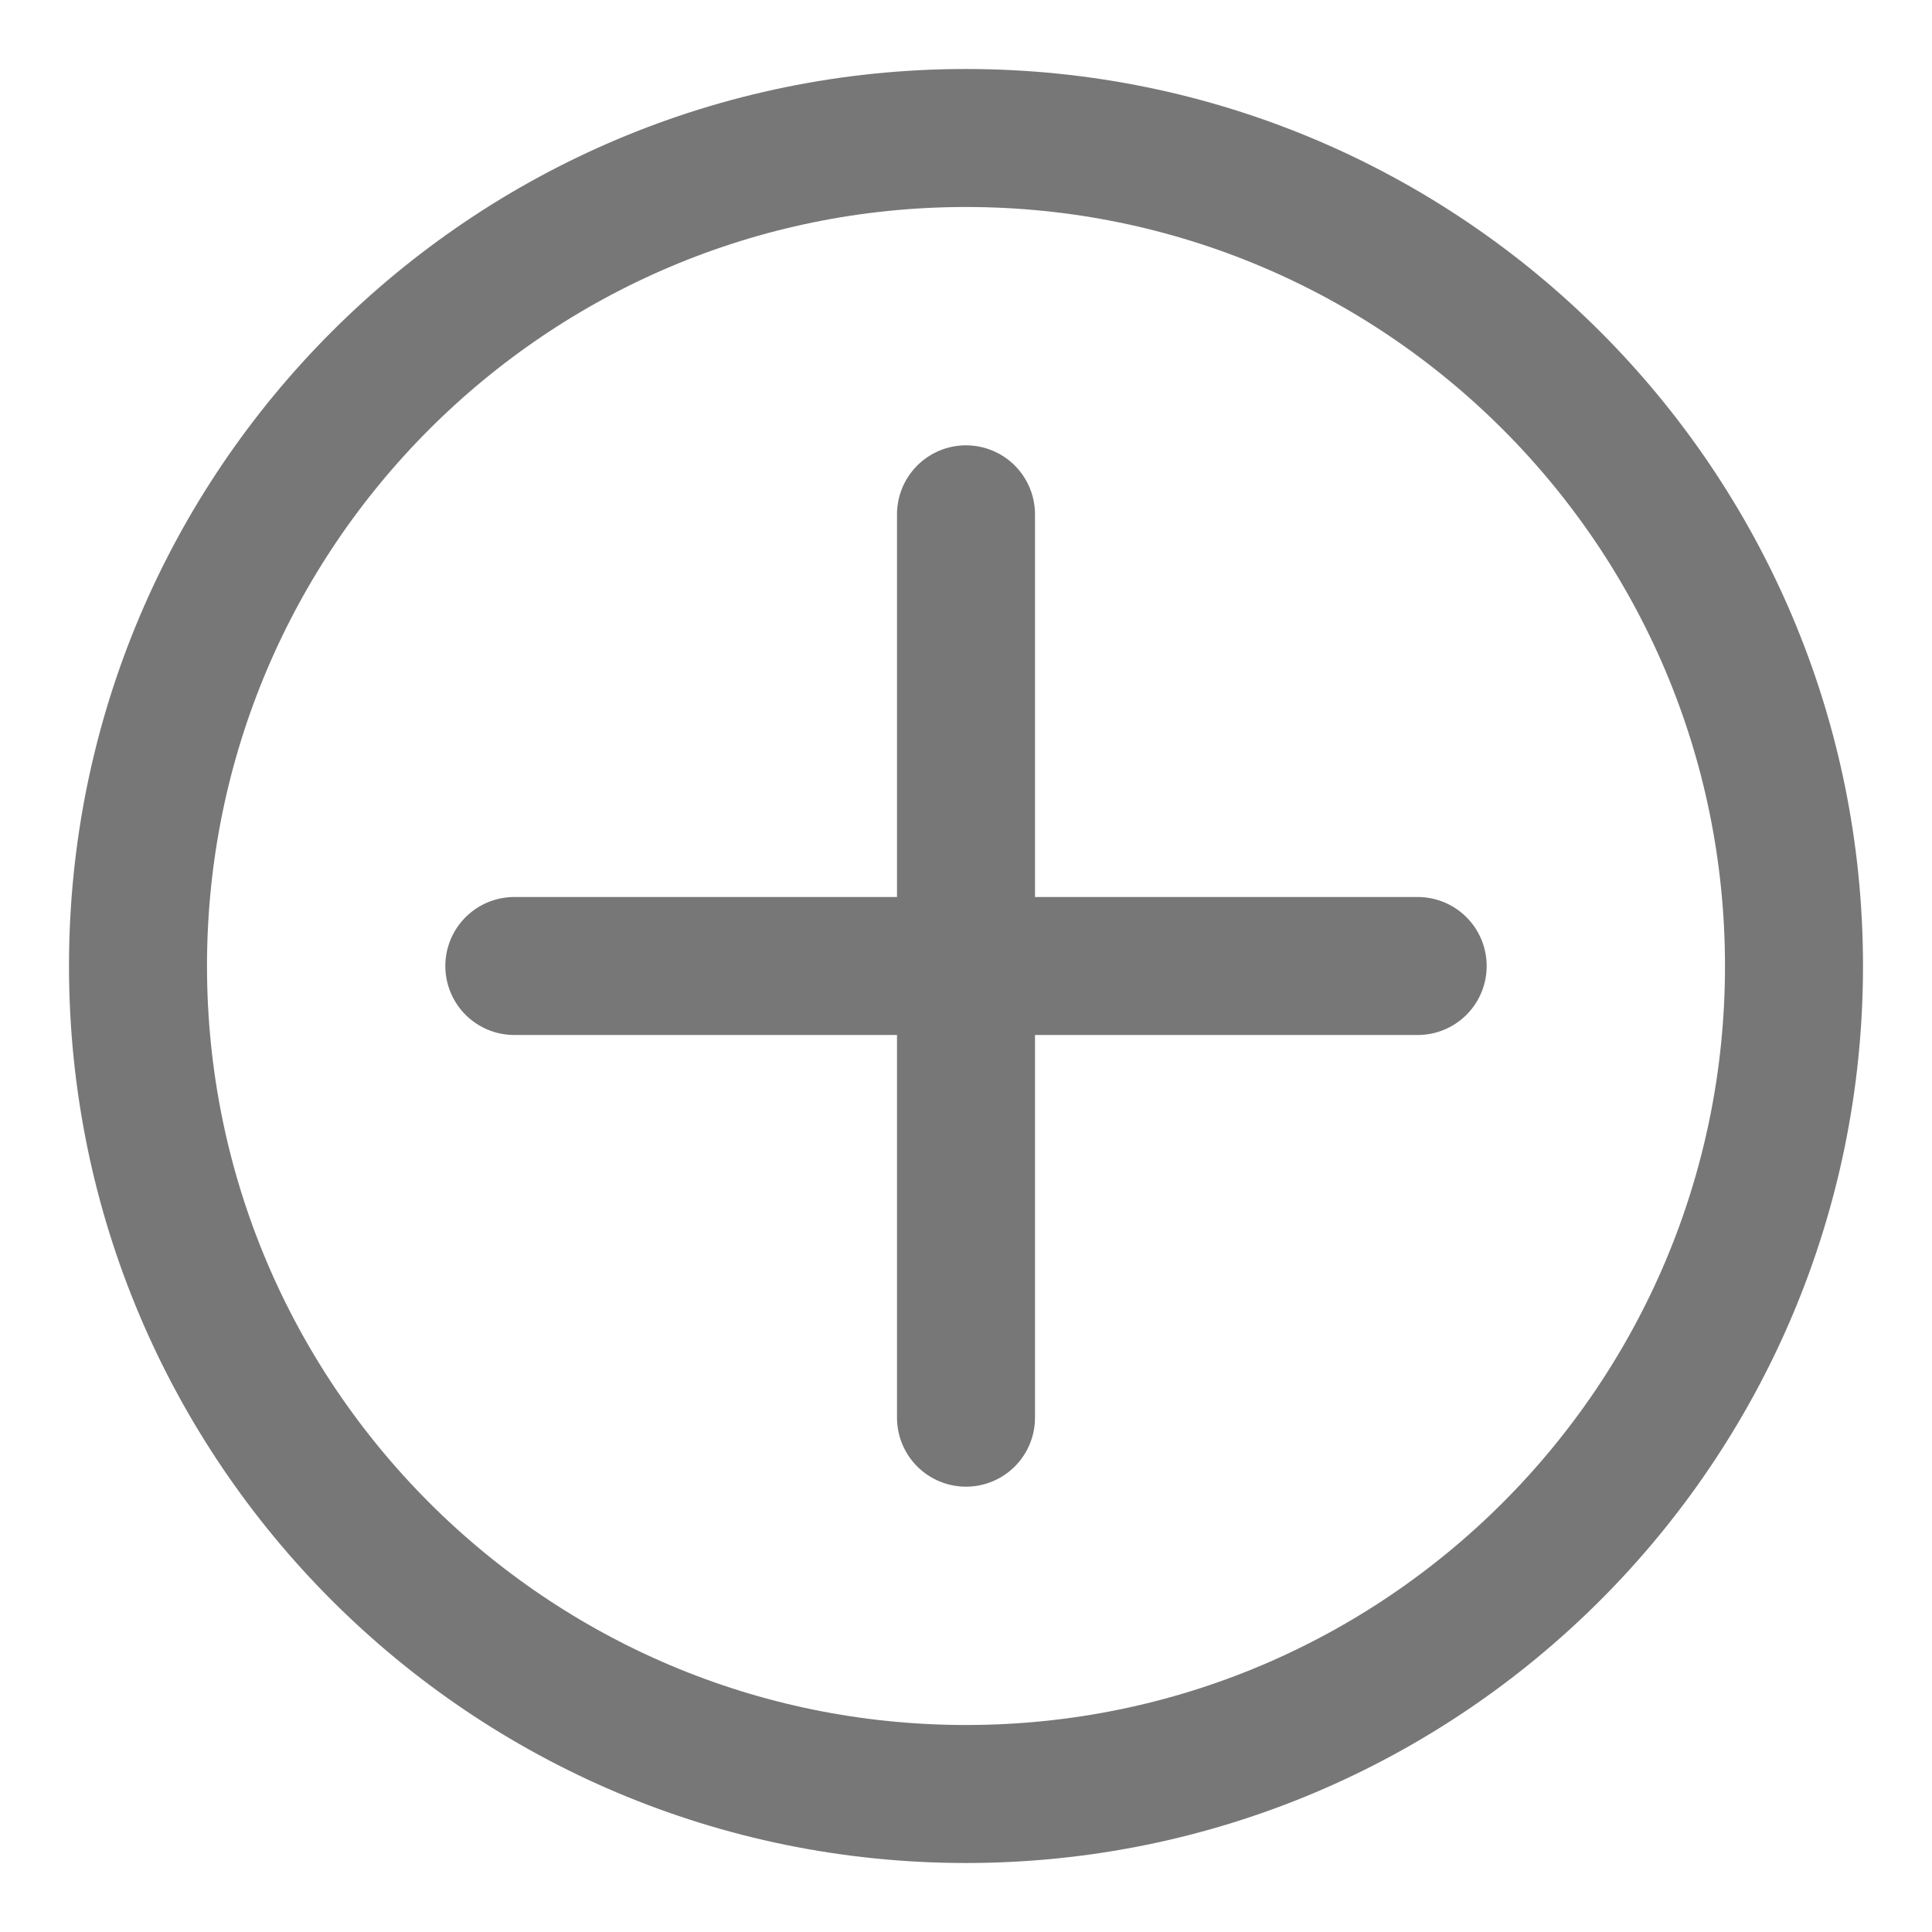 <svg width="14" height="14" viewBox="0 0 14 14" fill="none" xmlns="http://www.w3.org/2000/svg">
<path d="M7 13C10.314 13 13 10.314 13 7C13 3.686 10.314 1 7 1C3.686 1 1 3.686 1 7C1 10.314 3.686 13 7 13Z" stroke="#777777" stroke-linecap="round" stroke-linejoin="round"/>
<path d="M7 3.727V10.273" stroke="#777777" stroke-linecap="round" stroke-linejoin="round"/>
<path d="M10.273 7H3.727" stroke="#777777" stroke-linecap="round" stroke-linejoin="round"/>
</svg>
